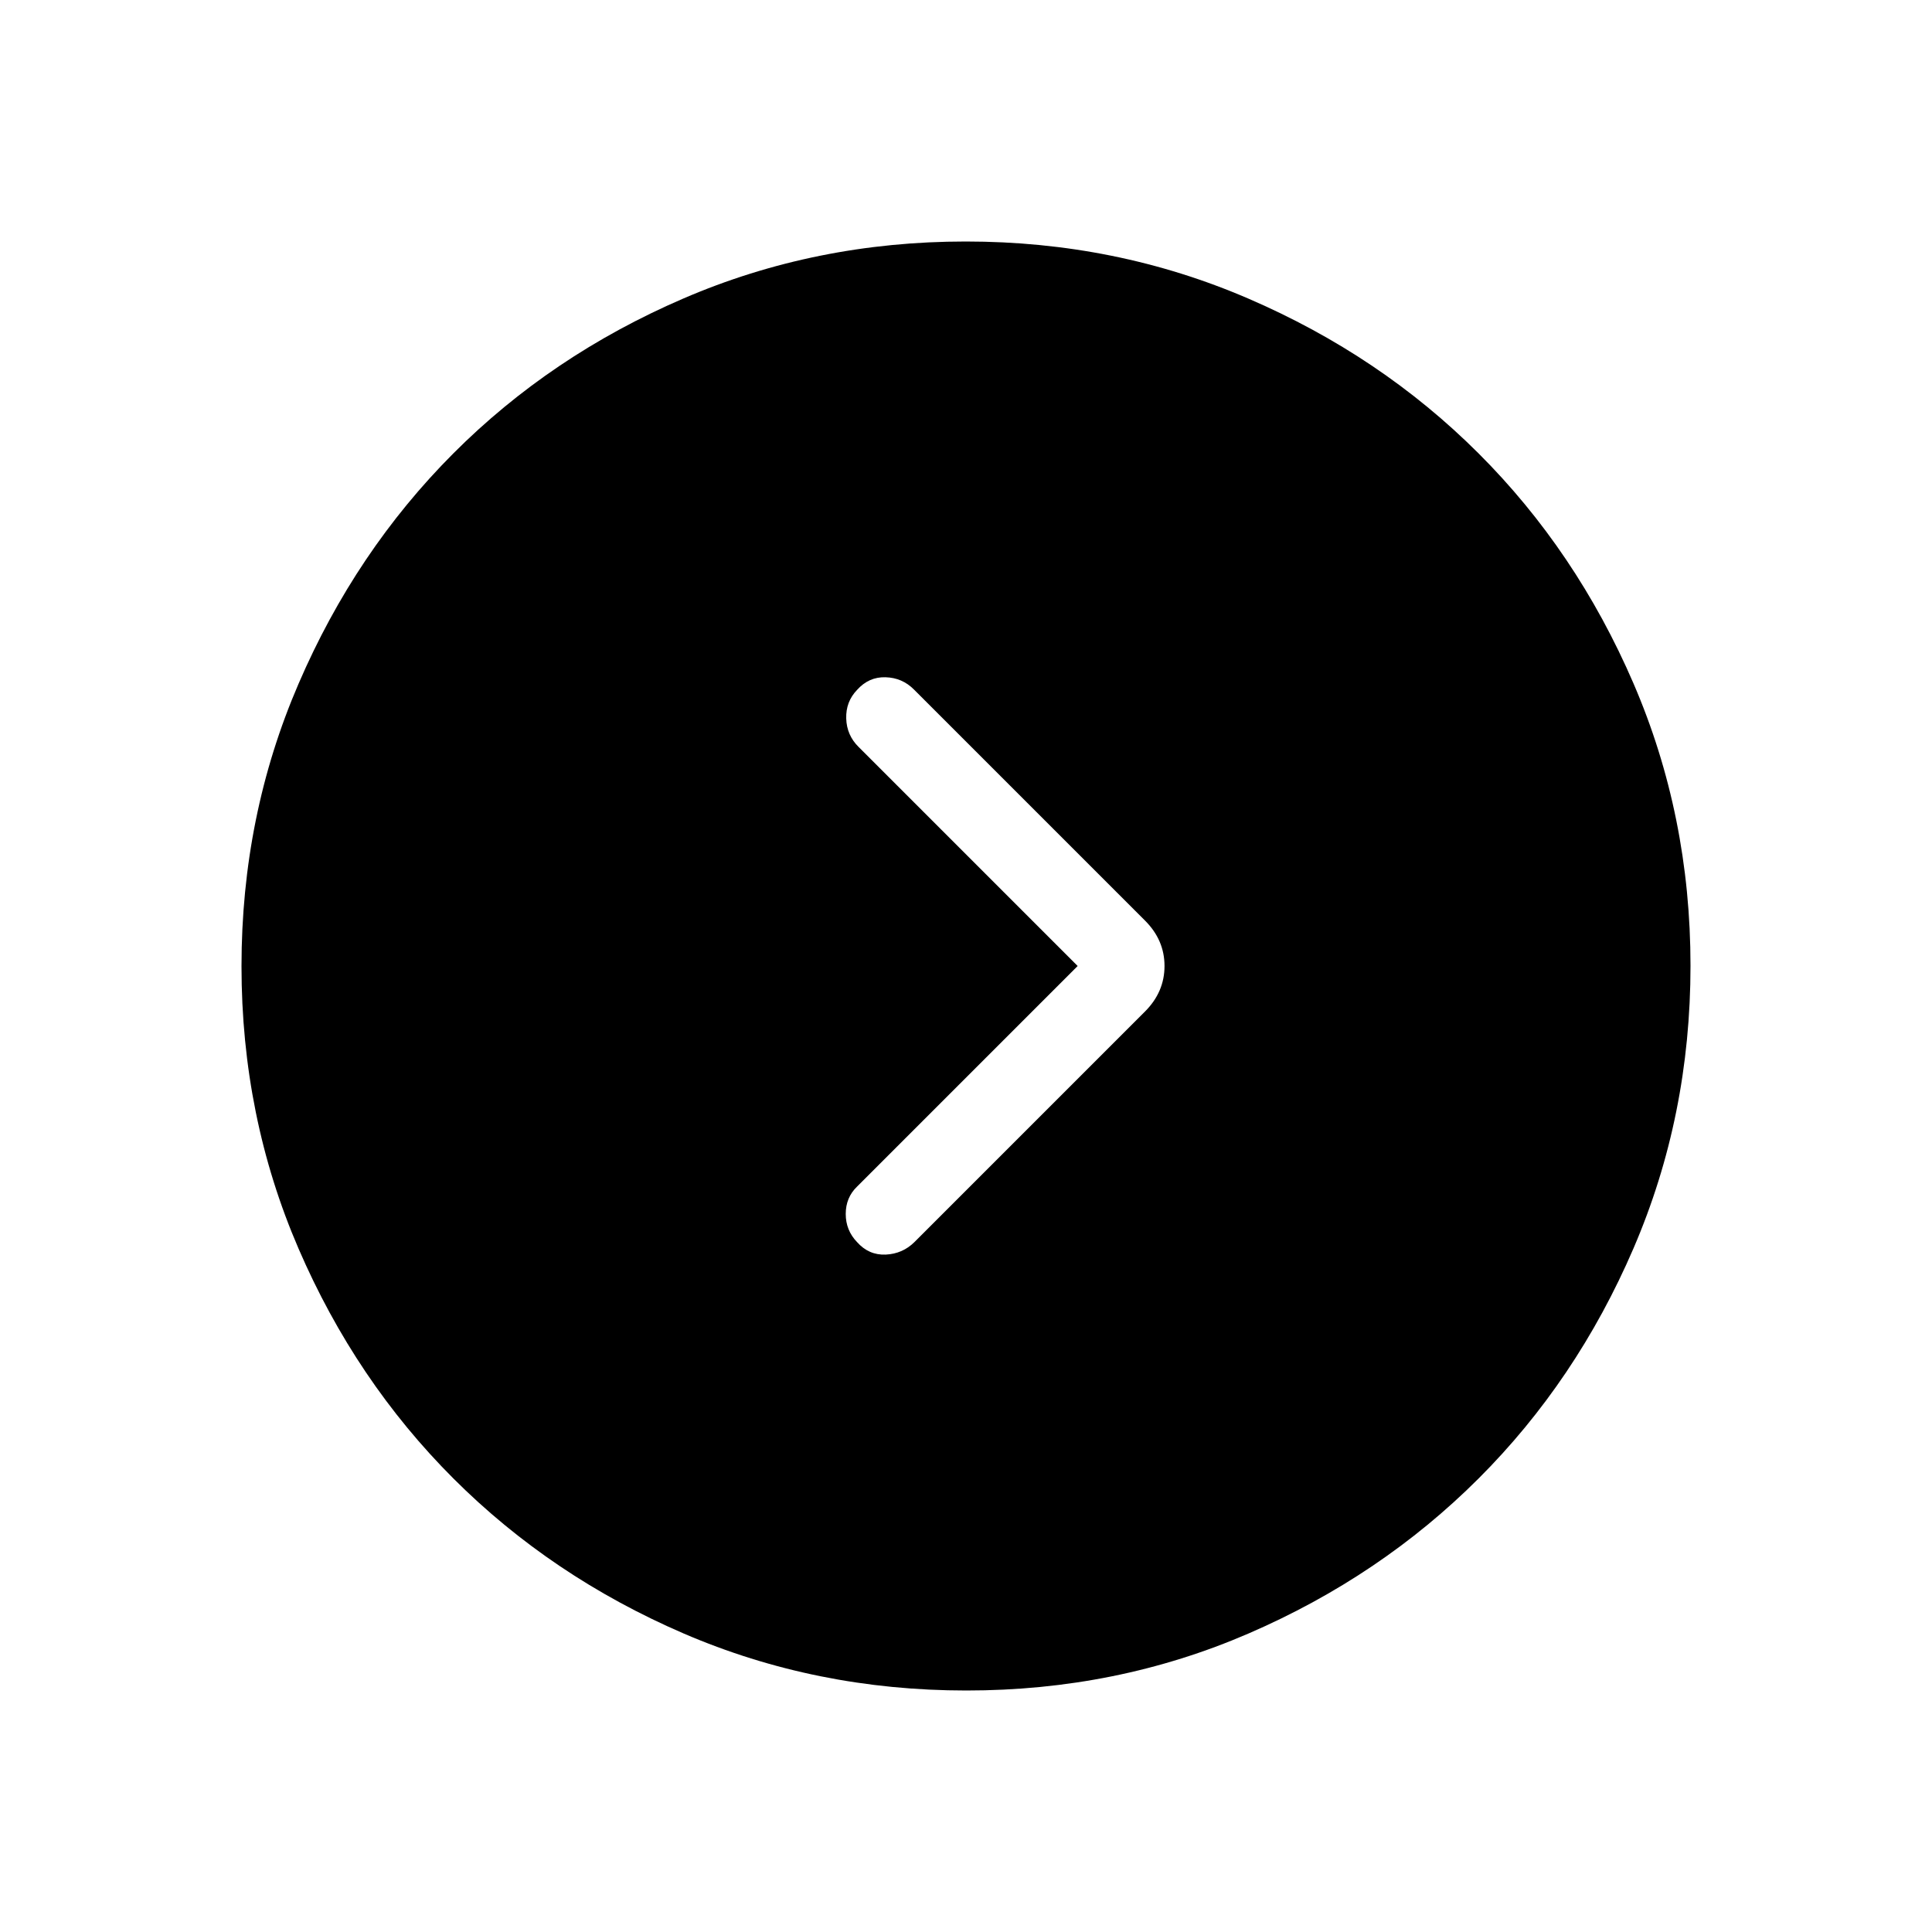<svg xmlns="http://www.w3.org/2000/svg" width="3em" height="3em" viewBox="0 0 24 24"><path fill="currentColor" d="m13.387 12l-2.74 2.74q-.141.136-.141.34q0 .203.14.349q.146.165.357.156q.21-.01.357-.156l2.863-2.863q.243-.243.243-.566t-.243-.565l-2.87-2.87q-.145-.146-.353-.152t-.354.158q-.14.146-.134.354t.154.354zm-1.384 9q-1.866 0-3.51-.708q-1.643-.709-2.859-1.924t-1.925-2.856T3 12.003t.709-3.51Q4.417 6.85 5.63 5.634t2.857-1.925T11.997 3t3.51.709q1.643.708 2.859 1.922t1.925 2.857t.709 3.509t-.708 3.51t-1.924 2.859t-2.856 1.925t-3.509.709"/></svg>
